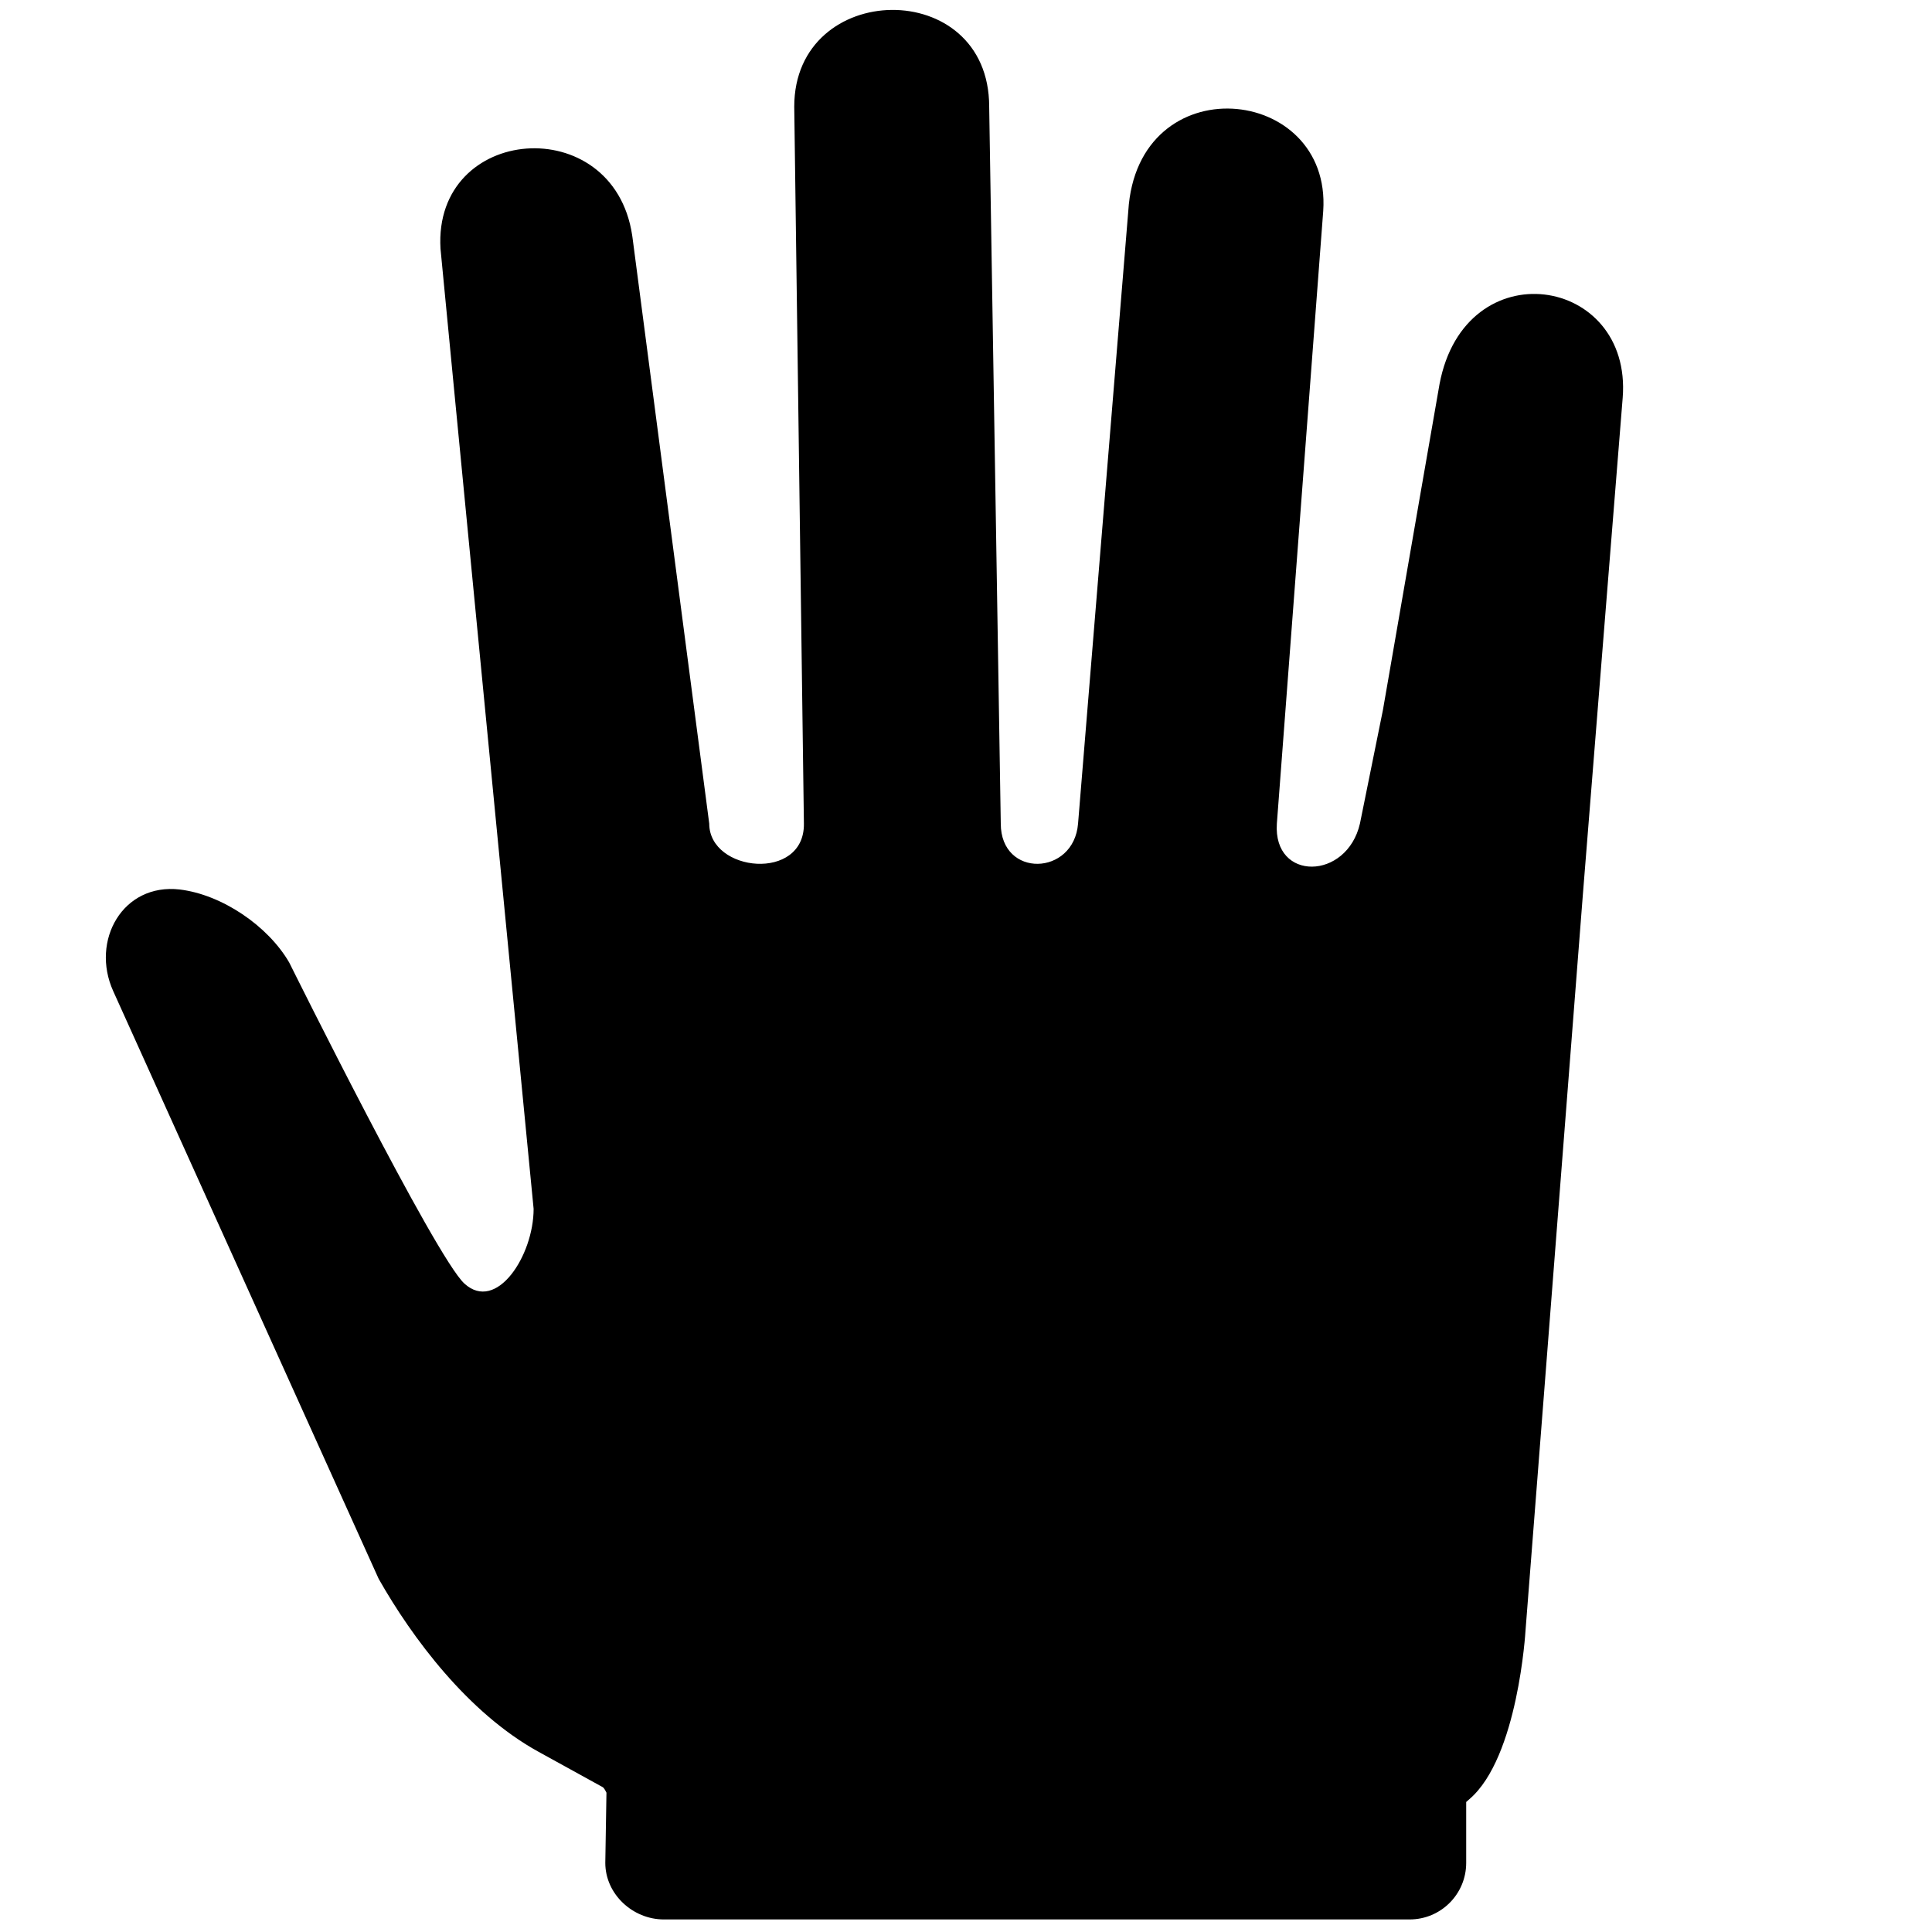 <?xml version="1.0" encoding="utf-8"?>
<!-- Generator: Adobe Illustrator 18.0.0, SVG Export Plug-In . SVG Version: 6.00 Build 0)  -->
<!DOCTYPE svg PUBLIC "-//W3C//DTD SVG 1.1//EN" "http://www.w3.org/Graphics/SVG/1.1/DTD/svg11.dtd">
<svg version="1.1" id="Layer_1" xmlns="http://www.w3.org/2000/svg" xmlns:xlink="http://www.w3.org/1999/xlink" x="0px" y="0px"
	 width="1000px" height="1000px" viewBox="0 0 1000 1000" enable-background="new 0 0 1000 1000" xml:space="preserve">
<path d="M745.1,198.8c0,0-15.9,91.1-29.3,168.7c-6.8,33.5-11.9,58.8-11.9,58.8c-6.8,29.4-45,30-43,0c0,0,24-316.5,24-317.1
	c4.4-65.6-96.3-75.6-100.9,0c0,0-25.9,315.7-26,317.1c-2.2,27.2-40,28.3-40,0c0,0-6-370.3-6-371.1c0-67.7-100.9-65.8-100.9,0
	c0,0,5,369.7,5,371.1c0.4,30.2-49,25.2-49,0l-39.7-303.2c-0.1-0.9-0.2-1.4-0.2-1.4c-9.8-64.6-103-57.2-99.2,7
	c0,0.9,48.2,497,48.2,497c0,24.2-19.2,53.8-35.8,38.7c-15-13.6-90-164.8-90.7-166.2c-11-19-34.9-35.2-56.7-37.8
	C63.5,457,46.8,486.9,58.6,513L196,817.2c17.3,30.5,46.2,69.4,82.7,89.5l33.4,18.4l0.1,0.1c0.8,0.8,1.3,1.9,1.7,2.7l-0.6,36.3
	c0,16.2,14.2,29.3,30.3,29.3h386c16.2,0,29.3-13.1,29.3-29.3v-31.5l1.7-1.5c25.2-21.6,29-87.2,29-87.2s15.9-203.4,29.7-381.1
	c6.9-85.6,20.5-256.6,20.6-257C844.9,142.6,758.3,129,745.1,198.8z"/>
</svg>
